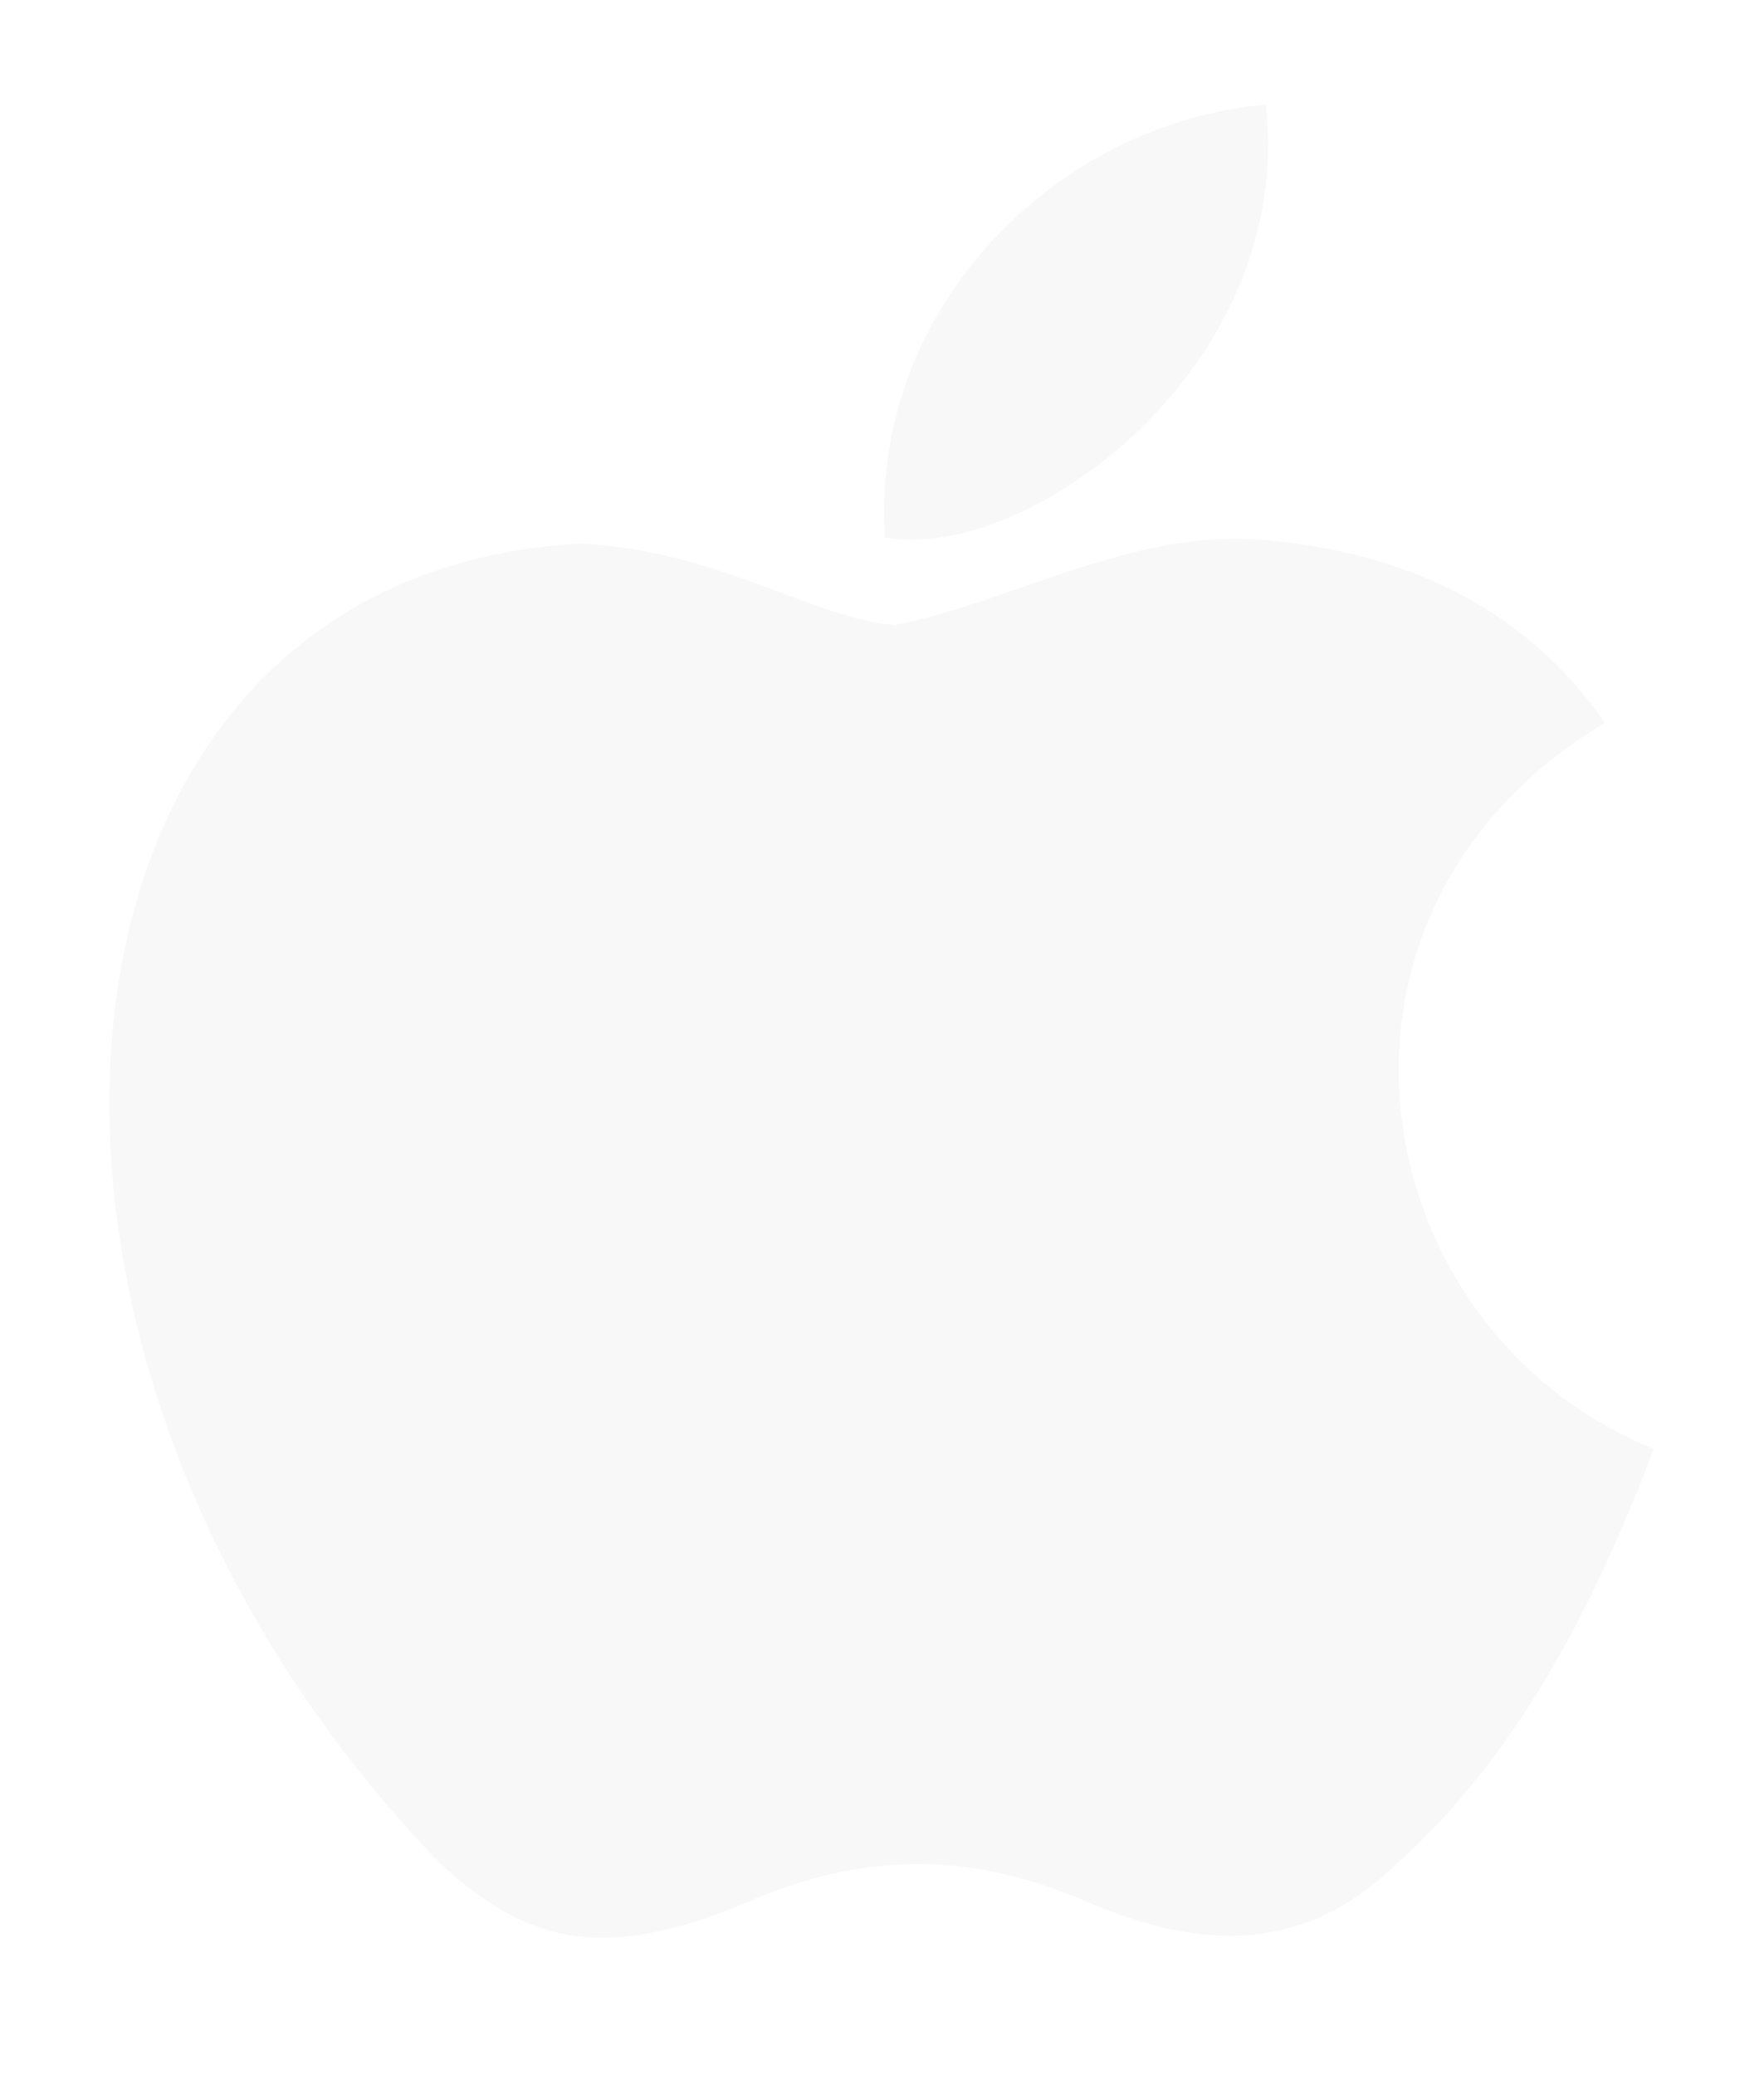 <svg width="51" height="60" viewBox="0 0 51 60" fill="none" xmlns="http://www.w3.org/2000/svg">
<g filter="url(#filter0_d_4_124)">
<path d="M40.366 50.874C37.48 53.67 34.33 53.229 31.298 51.904C28.089 50.55 25.145 50.491 21.759 51.904C17.52 53.729 15.282 53.199 12.75 50.874C-1.617 36.065 0.503 13.513 16.813 12.689C20.788 12.895 23.555 14.868 25.881 15.044C29.355 14.338 32.682 12.306 36.391 12.571C40.837 12.925 44.193 14.691 46.401 17.87C37.216 23.376 39.394 35.476 47.814 38.862C46.136 43.278 43.958 47.664 40.336 50.903L40.366 50.874ZM25.587 12.512C25.145 5.947 30.474 0.53 36.597 0C37.451 7.596 29.708 13.248 25.587 12.512Z" fill="#F8F8F8"/>
</g>
<defs>
<filter id="filter0_d_4_124" x="0.133" y="0" width="50.71" height="59.057" filterUnits="userSpaceOnUse" color-interpolation-filters="sRGB">
<feFlood flood-opacity="0" result="BackgroundImageFix"/>
<feColorMatrix in="SourceAlpha" type="matrix" values="0 0 0 0 0 0 0 0 0 0 0 0 0 0 0 0 0 0 127 0" result="hardAlpha"/>
<feOffset dy="3.029"/>
<feGaussianBlur stdDeviation="1.514"/>
<feComposite in2="hardAlpha" operator="out"/>
<feColorMatrix type="matrix" values="0 0 0 0 0.969 0 0 0 0 0.463 0 0 0 0 0.118 0 0 0 0.25 0"/>
<feBlend mode="normal" in2="BackgroundImageFix" result="effect1_dropShadow_4_124"/>
<feBlend mode="normal" in="SourceGraphic" in2="effect1_dropShadow_4_124" result="shape"/>
</filter>
</defs>
</svg>
